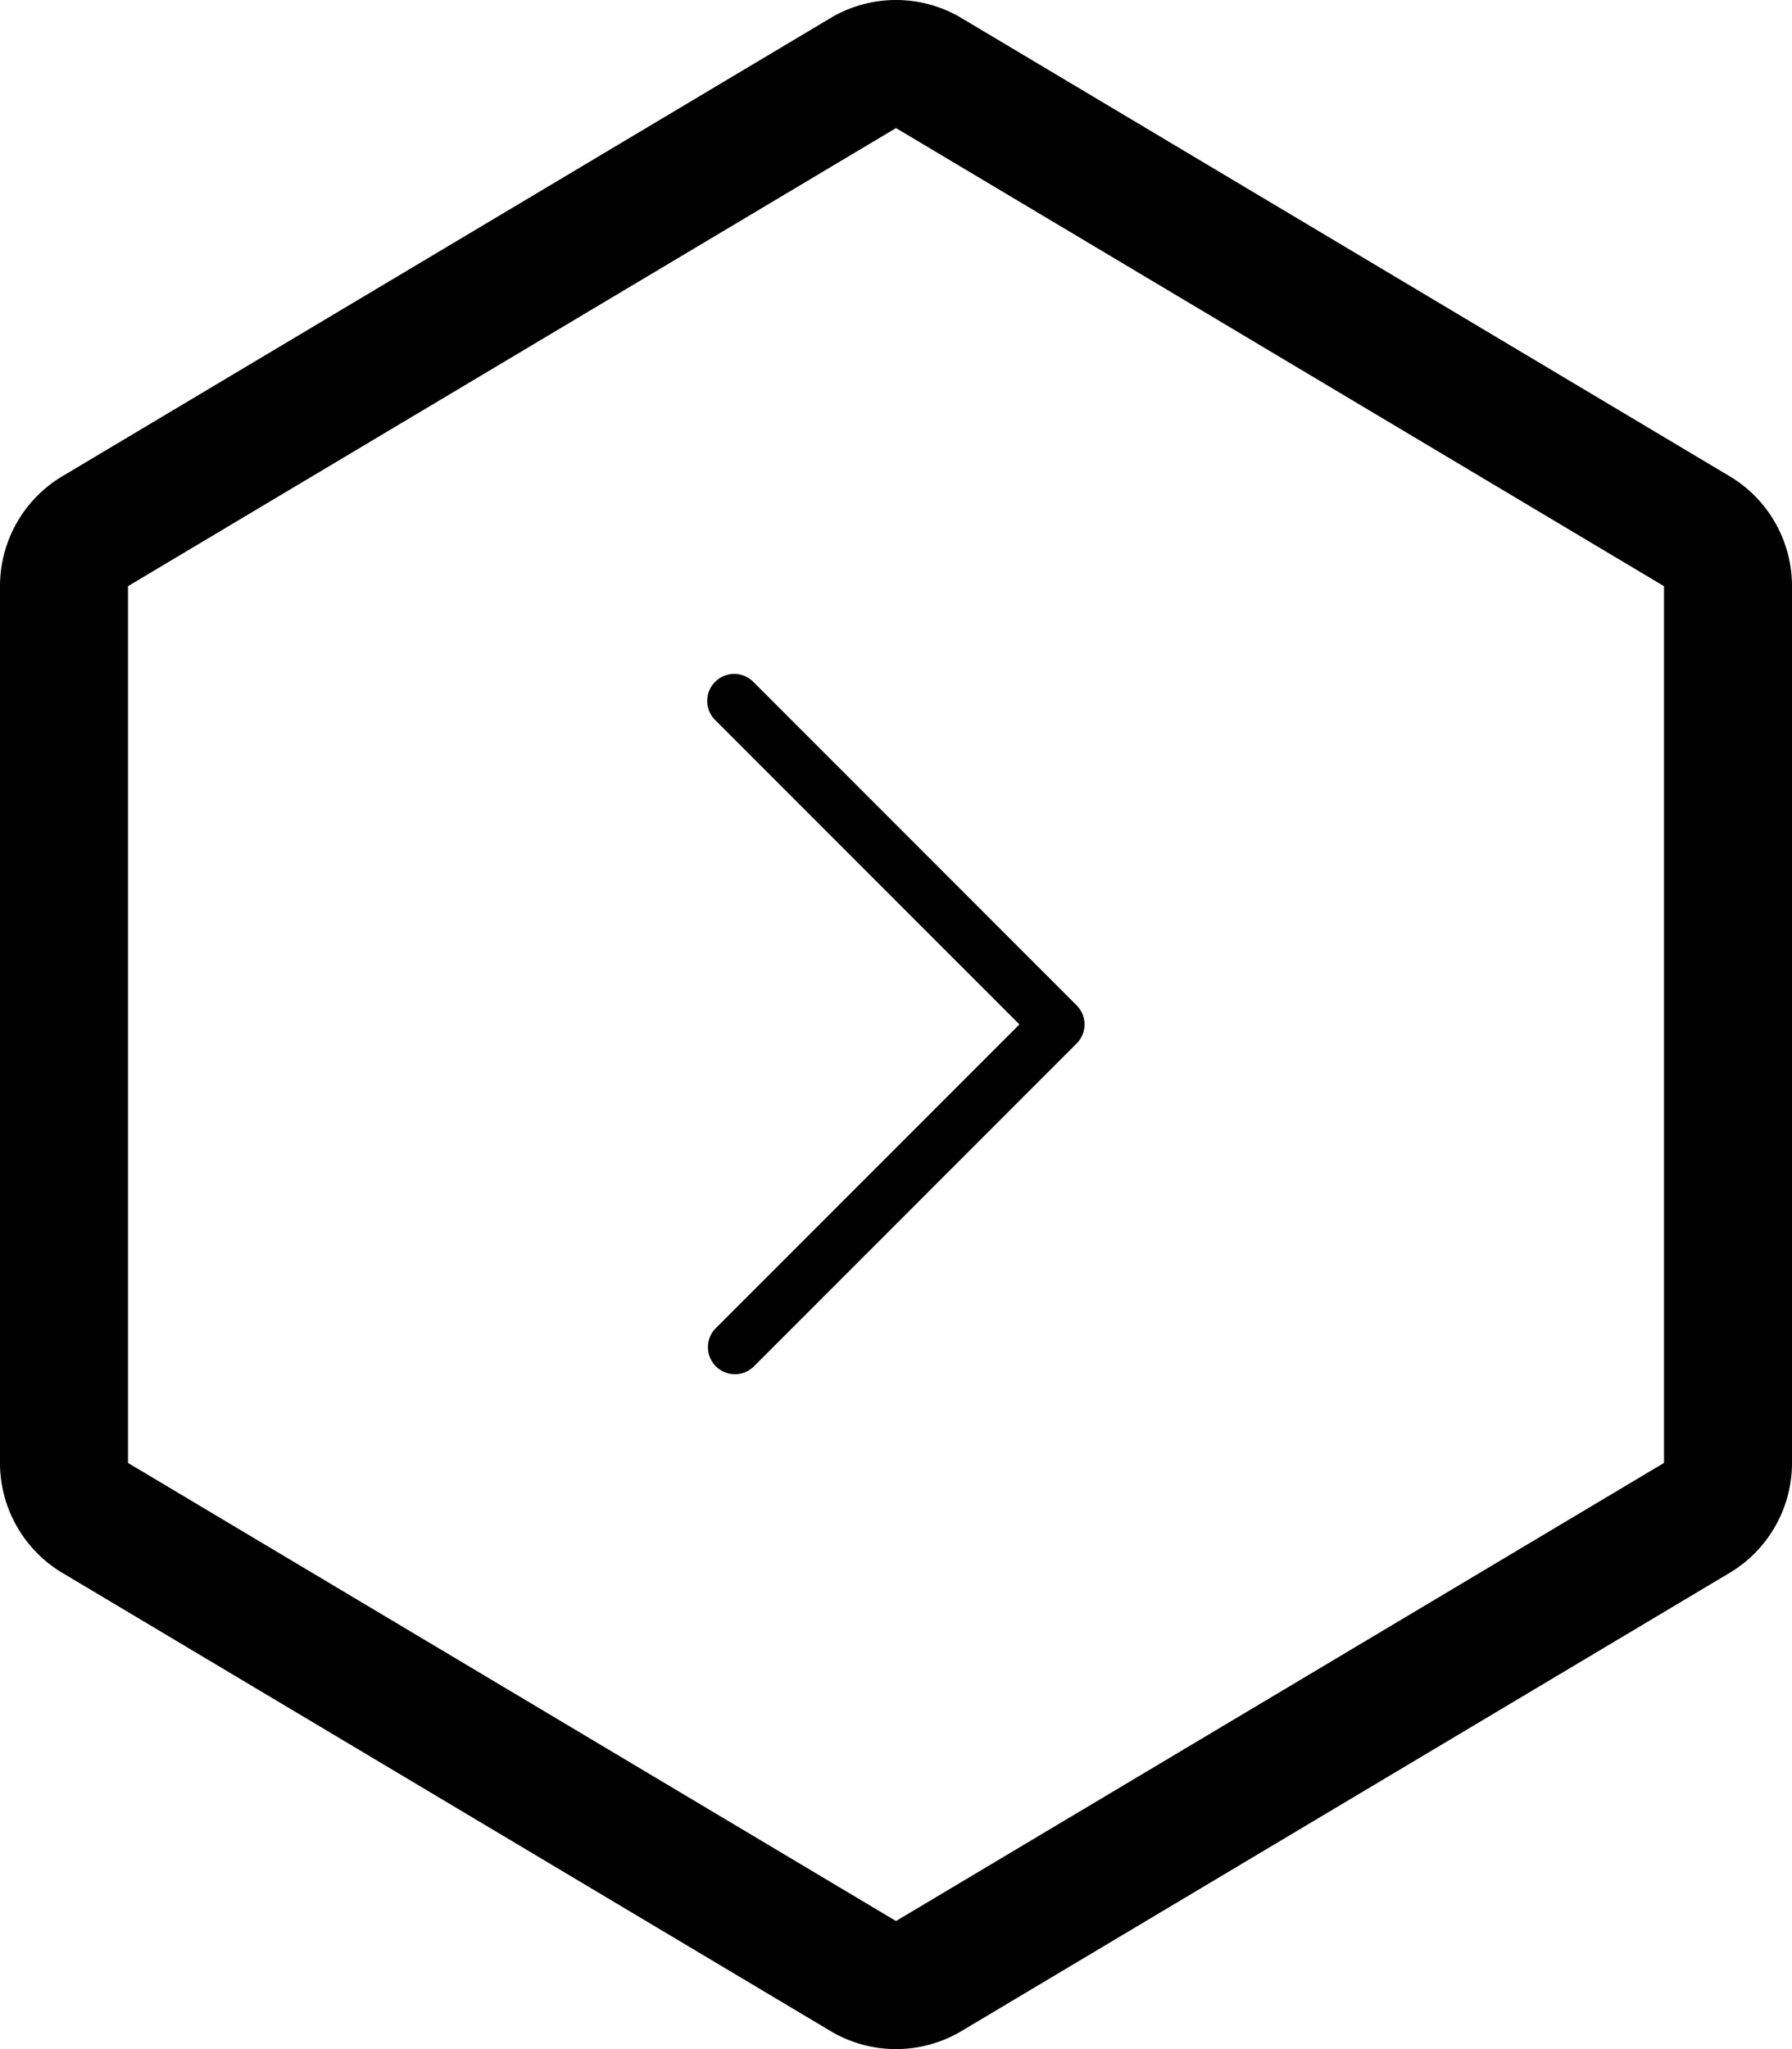 <?xml version="1.0" encoding="UTF-8" standalone="no"?>
<svg
   width="14"
   height="16"
   fill="currentColor"
   class="bi bi-hexagon"
   viewBox="0 0 14 16"
   version="1.1"
   id="svg12"
   sodipodi:docname="hexagon.svg"
   xml:space="preserve"
   inkscape:version="1.2.1 (9c6d41e410, 2022-07-14)"
   xmlns:inkscape="http://www.inkscape.org/namespaces/inkscape"
   xmlns:sodipodi="http://sodipodi.sourceforge.net/DTD/sodipodi-0.dtd"
   xmlns="http://www.w3.org/2000/svg"
   xmlns:svg="http://www.w3.org/2000/svg"><defs
     id="defs16" /><sodipodi:namedview
     id="namedview14"
     pagecolor="#ffffff"
     bordercolor="#cccccc"
     borderopacity="1"
     inkscape:showpageshadow="0"
     inkscape:pageopacity="1"
     inkscape:pagecheckerboard="0"
     inkscape:deskcolor="#d1d1d1"
     showgrid="false"
     inkscape:zoom="26.15625"
     inkscape:cx="2.8673835"
     inkscape:cy="8.4492234"
     inkscape:window-width="1920"
     inkscape:window-height="1017"
     inkscape:window-x="-8"
     inkscape:window-y="-8"
     inkscape:window-maximized="1"
     inkscape:current-layer="svg12" /><path
     d="m 13,4.577 v 6.846 l -6,3.577 -6,-3.577 V 4.577 l 6,-3.577 z m -5.5,-4.443 a 1,1 0 0 0 -1,0 l -6,3.577 a 1,1 0 0 0 -0.5,0.866 v 6.846 a 1,1 0 0 0 0.5,0.866 l 6,3.577 a 1,1 0 0 0 1,0 l 6,-3.577 a 1,1 0 0 0 0.5,-0.866 V 4.577 a 1,1 0 0 0 -0.5,-0.866 z"
     id="path10"
     style="fill:#000000" /><g
     style="fill:#000000"
     id="g147"
     transform="matrix(0.421,0,0,0.421,3.631,4.631)"><path
       fill-rule="evenodd"
       d="m 4.646,1.646 a 0.5,0.5 0 0 1 0.708,0 l 6,6 a 0.5,0.5 0 0 1 0,0.708 l -6,6 A 0.501,0.501 0 0 1 4.646,13.646 L 10.293,8 4.646,2.354 a 0.5,0.5 0 0 1 0,-0.708 z"
       id="path138"
       style="fill:#000000" /></g></svg>

